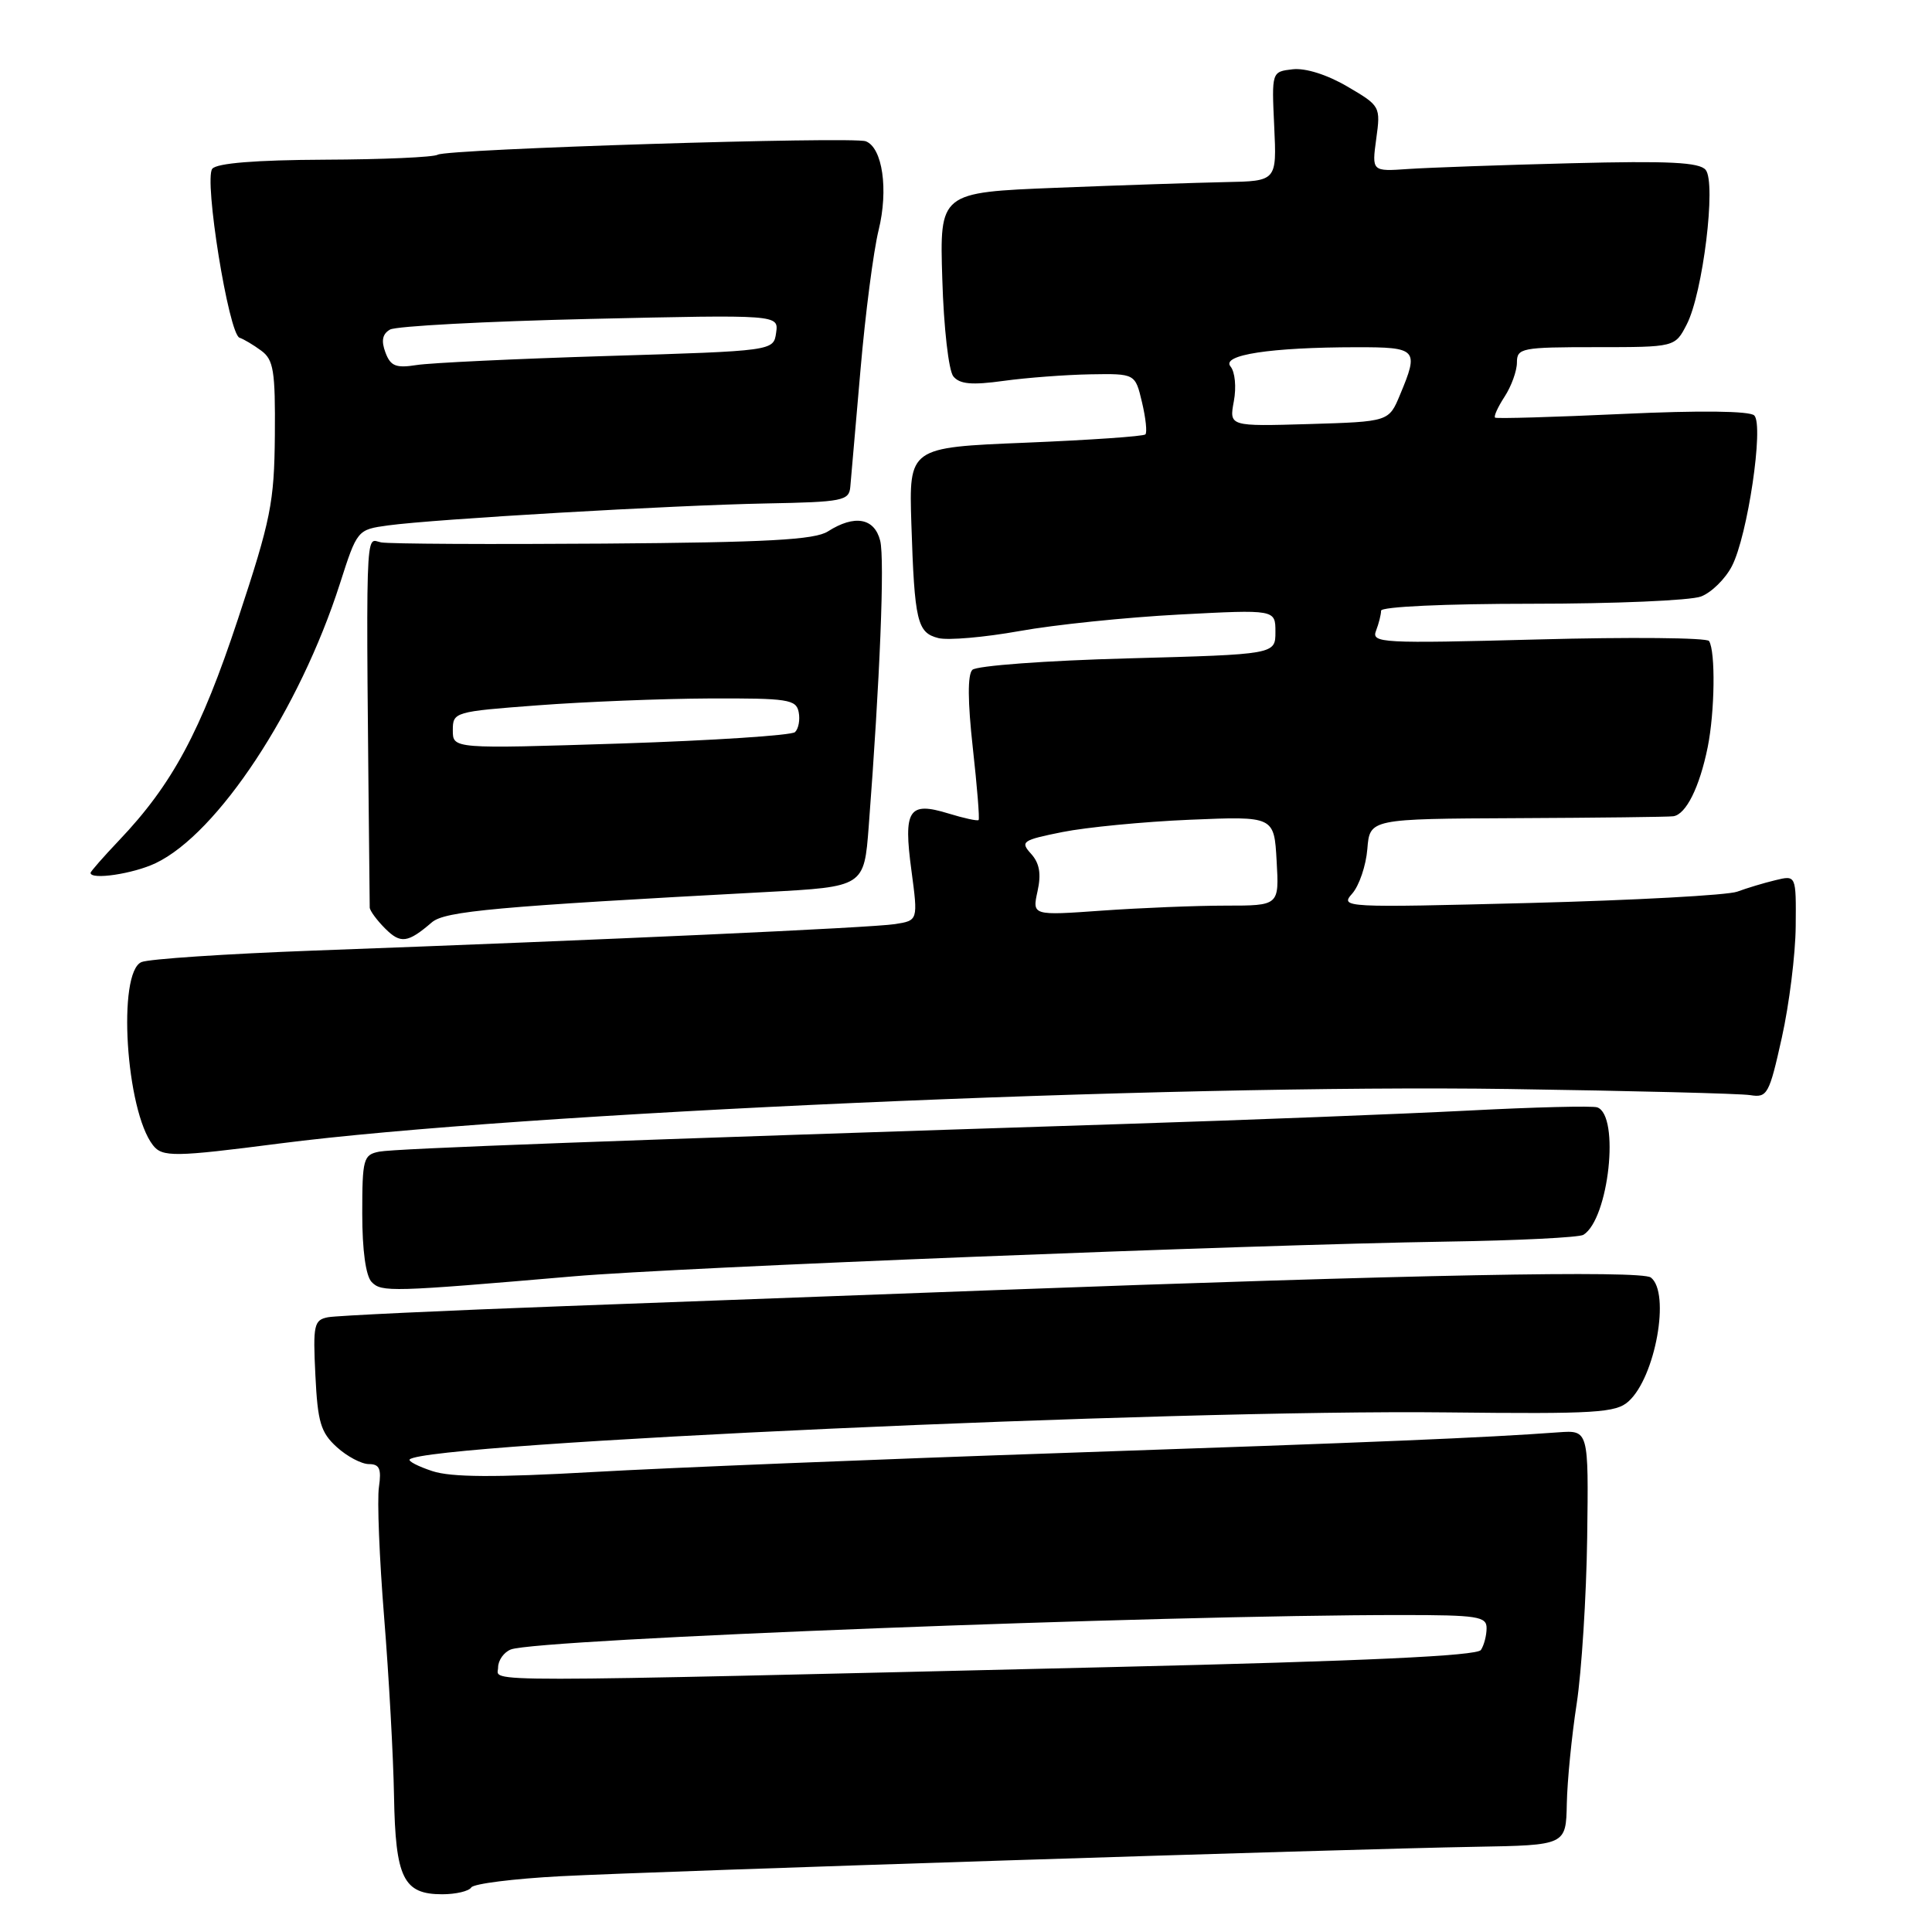 <?xml version="1.0" encoding="UTF-8" standalone="no"?>
<!DOCTYPE svg PUBLIC "-//W3C//DTD SVG 1.1//EN" "http://www.w3.org/Graphics/SVG/1.1/DTD/svg11.dtd" >
<svg xmlns="http://www.w3.org/2000/svg" xmlns:xlink="http://www.w3.org/1999/xlink" version="1.1" viewBox="0 0 256 256">
 <g >
 <path fill="currentColor"
d=" M 62.44 250.10 C 62.75 249.60 68.06 248.94 74.25 248.61 C 87.45 247.93 178.06 245.01 195.50 244.71 C 207.50 244.50 207.50 244.50 207.61 239.00 C 207.67 235.97 208.26 230.01 208.92 225.74 C 209.57 221.47 210.20 211.57 210.31 203.74 C 210.50 189.50 210.50 189.50 206.50 189.79 C 196.72 190.51 182.61 191.10 141.00 192.52 C 116.52 193.35 88.45 194.49 78.60 195.05 C 65.55 195.79 59.78 195.75 57.29 194.93 C 55.41 194.31 54.05 193.61 54.29 193.38 C 56.44 191.23 155.25 186.74 191.70 187.15 C 211.48 187.37 214.12 187.21 215.80 185.68 C 219.35 182.47 221.36 171.30 218.75 169.28 C 217.49 168.30 187.11 168.89 131.50 170.96 C 116.65 171.52 91.22 172.46 75.00 173.06 C 58.77 173.66 44.58 174.33 43.47 174.54 C 41.60 174.90 41.46 175.54 41.79 182.22 C 42.09 188.45 42.50 189.82 44.63 191.75 C 45.99 192.99 47.91 194.00 48.88 194.00 C 50.29 194.00 50.56 194.63 50.21 197.05 C 49.96 198.73 50.27 206.49 50.90 214.30 C 51.53 222.11 52.12 232.78 52.21 238.00 C 52.40 248.87 53.45 251.00 58.60 251.00 C 60.40 251.00 62.13 250.59 62.44 250.10 Z  M 76.00 169.12 C 89.96 167.92 165.16 164.94 191.64 164.52 C 201.06 164.38 209.24 163.97 209.81 163.62 C 213.18 161.53 214.67 147.79 211.64 146.73 C 211.01 146.51 203.30 146.70 194.50 147.16 C 185.70 147.61 165.22 148.41 149.00 148.93 C 81.20 151.12 52.37 152.19 50.25 152.60 C 48.15 153.01 48.00 153.55 48.00 160.82 C 48.00 165.69 48.47 169.08 49.25 169.88 C 50.56 171.23 51.81 171.20 76.00 169.12 Z  M 37.04 151.52 C 68.50 147.46 154.69 143.64 200.00 144.30 C 216.22 144.54 230.58 144.90 231.91 145.11 C 234.18 145.48 234.43 145.01 236.10 137.50 C 237.08 133.10 237.91 126.45 237.94 122.73 C 238.00 115.96 238.00 115.96 235.25 116.63 C 233.74 116.99 231.46 117.68 230.19 118.15 C 228.91 118.62 216.54 119.29 202.69 119.65 C 178.01 120.28 177.53 120.26 179.18 118.40 C 180.10 117.35 181.00 114.70 181.18 112.50 C 181.50 108.50 181.50 108.50 201.00 108.41 C 211.72 108.36 221.05 108.25 221.71 108.16 C 223.40 107.94 225.20 104.32 226.28 99.00 C 227.22 94.32 227.33 86.34 226.46 84.94 C 226.19 84.50 216.00 84.40 203.81 84.73 C 183.03 85.28 181.70 85.21 182.33 83.58 C 182.70 82.62 183.00 81.42 183.00 80.92 C 183.00 80.39 191.50 80.00 202.93 80.00 C 213.90 80.00 224.00 79.57 225.39 79.04 C 226.77 78.52 228.62 76.70 229.49 75.01 C 231.57 70.99 233.74 56.34 232.45 55.05 C 231.85 54.45 225.27 54.37 214.99 54.85 C 205.92 55.27 198.33 55.49 198.11 55.34 C 197.90 55.19 198.47 53.94 199.36 52.57 C 200.26 51.19 201.00 49.15 201.00 48.04 C 201.00 46.12 201.61 46.00 211.47 46.00 C 221.95 46.00 221.95 46.00 223.50 42.99 C 225.64 38.86 227.43 24.22 226.01 22.51 C 225.17 21.50 221.12 21.30 208.21 21.63 C 199.02 21.86 189.31 22.21 186.63 22.39 C 181.77 22.73 181.77 22.73 182.36 18.39 C 182.95 14.11 182.90 14.02 178.52 11.46 C 175.84 9.89 172.98 8.99 171.29 9.18 C 168.50 9.50 168.50 9.50 168.84 16.75 C 169.18 24.00 169.18 24.00 162.34 24.13 C 158.58 24.21 148.53 24.54 140.00 24.88 C 124.50 25.50 124.50 25.50 124.86 37.00 C 125.05 43.42 125.70 49.10 126.32 49.87 C 127.17 50.91 128.77 51.05 132.97 50.47 C 136.01 50.05 141.18 49.66 144.46 49.60 C 150.42 49.50 150.42 49.50 151.32 53.30 C 151.82 55.40 152.02 57.31 151.77 57.56 C 151.52 57.82 144.37 58.31 135.88 58.66 C 120.44 59.29 120.44 59.29 120.76 69.40 C 121.18 82.36 121.53 83.84 124.34 84.55 C 125.61 84.87 130.44 84.45 135.08 83.62 C 139.71 82.78 149.24 81.80 156.25 81.43 C 169.00 80.76 169.00 80.76 169.00 83.73 C 169.00 86.71 169.00 86.71 149.41 87.24 C 138.64 87.53 129.39 88.21 128.84 88.76 C 128.20 89.40 128.22 92.95 128.90 99.07 C 129.47 104.19 129.82 108.51 129.67 108.66 C 129.52 108.81 127.72 108.42 125.67 107.79 C 120.40 106.17 119.68 107.27 120.77 115.35 C 121.65 121.97 121.65 121.97 118.58 122.45 C 115.48 122.93 80.46 124.53 41.50 125.96 C 29.95 126.39 19.71 127.07 18.75 127.48 C 15.52 128.83 16.67 147.15 20.27 151.75 C 21.51 153.34 23.10 153.32 37.04 151.52 Z  M 57.23 122.21 C 58.96 120.73 65.69 120.12 101.50 118.20 C 114.50 117.50 114.50 117.50 115.11 109.50 C 116.60 90.05 117.24 74.10 116.63 71.65 C 115.87 68.63 113.24 68.16 109.71 70.41 C 107.97 71.53 101.72 71.87 80.00 72.03 C 64.88 72.14 51.60 72.07 50.50 71.87 C 48.35 71.47 48.46 67.86 48.99 120.25 C 49.00 120.66 49.92 121.92 51.04 123.04 C 53.08 125.08 54.03 124.96 57.23 122.21 Z  M 20.61 114.38 C 28.85 110.47 39.68 94.05 45.04 77.34 C 47.33 70.20 47.35 70.18 51.42 69.62 C 57.60 68.78 89.06 66.95 101.50 66.71 C 111.70 66.52 112.51 66.35 112.67 64.50 C 112.77 63.40 113.37 56.42 114.02 49.00 C 114.66 41.58 115.74 33.25 116.42 30.50 C 117.74 25.13 116.94 19.57 114.72 18.72 C 112.99 18.06 59.22 19.74 58.00 20.50 C 57.47 20.83 50.74 21.13 43.05 21.16 C 33.88 21.20 28.74 21.62 28.13 22.36 C 27.00 23.75 30.30 44.27 31.74 44.75 C 32.28 44.93 33.57 45.69 34.61 46.46 C 36.25 47.66 36.49 49.13 36.42 57.67 C 36.34 66.61 35.90 68.81 31.54 82.00 C 26.61 96.91 22.84 103.93 15.77 111.36 C 13.70 113.54 12.00 115.48 12.00 115.66 C 12.00 116.63 17.64 115.79 20.61 114.38 Z  M 66.00 220.96 C 66.00 220.00 66.77 218.92 67.70 218.56 C 71.31 217.18 153.76 213.99 185.75 214.00 C 195.80 214.00 197.00 214.19 196.98 215.75 C 196.98 216.71 196.64 218.01 196.23 218.63 C 195.72 219.41 180.91 220.10 147.50 220.89 C 60.75 222.95 66.00 222.94 66.00 220.96 Z  M 137.48 118.09 C 137.99 115.78 137.74 114.37 136.62 113.13 C 135.16 111.52 135.44 111.32 140.78 110.25 C 143.92 109.62 151.52 108.88 157.66 108.62 C 168.83 108.15 168.83 108.15 169.16 114.08 C 169.50 120.00 169.50 120.00 162.40 120.00 C 158.50 120.00 151.14 120.30 146.04 120.66 C 136.77 121.32 136.77 121.32 137.48 118.09 Z  M 163.49 53.17 C 163.84 51.31 163.65 49.28 163.05 48.56 C 161.78 47.03 168.33 46.02 179.75 46.01 C 187.80 46.00 188.04 46.27 185.51 52.31 C 184.03 55.87 184.03 55.87 173.45 56.19 C 162.87 56.50 162.87 56.50 163.49 53.17 Z  M 60.00 96.77 C 60.00 94.35 60.19 94.29 71.25 93.46 C 77.44 92.99 87.67 92.58 93.98 92.55 C 104.40 92.51 105.50 92.67 105.83 94.36 C 106.03 95.38 105.81 96.57 105.34 97.01 C 104.88 97.44 94.49 98.12 82.25 98.52 C 60.00 99.23 60.00 99.23 60.00 96.77 Z  M 51.07 46.70 C 50.49 45.15 50.67 44.25 51.68 43.67 C 52.47 43.21 64.38 42.58 78.15 42.26 C 103.18 41.69 103.18 41.69 102.84 44.09 C 102.50 46.50 102.50 46.50 80.50 47.17 C 68.40 47.54 57.01 48.08 55.20 48.37 C 52.46 48.80 51.75 48.52 51.07 46.70 Z "/>
</g>
</svg>